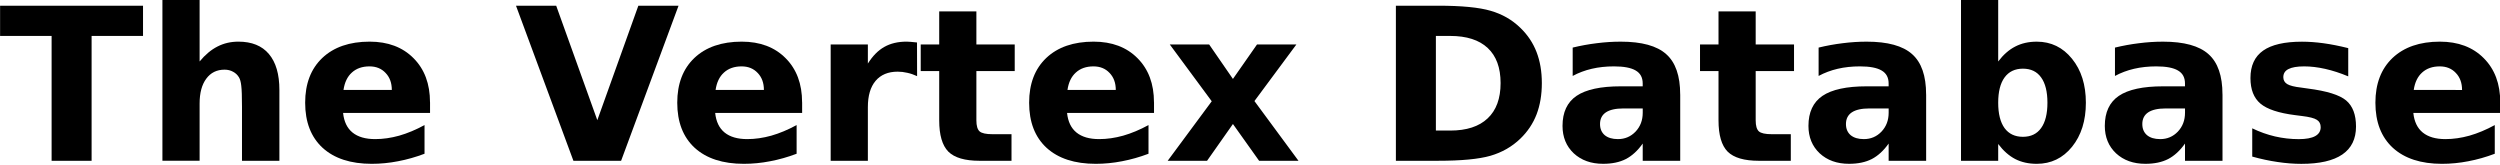 <?xml version="1.0" ?>
<svg xmlns="http://www.w3.org/2000/svg" xmlns:xlink="http://www.w3.org/1999/xlink" xmlns:v="https://vecta.io/nano" viewBox="0 0 800 52.684">
	<defs>
		<clipPath id="A">
			<path d="M54 738h504V76.301H54z"/>
		</clipPath>
		<clipPath id="B">
			<path d="M59 634h162v-24H59z"/>
		</clipPath>
		<path id="C" d="M112.319 620.613v-.646h-5.298q.082-.797.576-1.196.494-.399 1.38-.399.715 0 1.462.209.753.215 1.544.646v-1.747q-.804-.304-1.608-.456-.804-.158-1.608-.158-1.924 0-2.994.975-1.063.981-1.063 2.747 0 1.734 1.044 2.728 1.051.994 2.886.994 1.671 0 2.671-1.006 1.006-1.006 1.006-2.69zm-2.329.753q0 .646-.38 1.038-.373.399-.981.399-.658 0-1.07-.373-.411-.367-.513-1.063z"/>
		<path id="D" d="M122.936 626.152v-2.013h2.336v-1.62h-2.336v-3.006q0-.494.196-.671.196-.171.779-.171h1.165v-1.62h-1.943q-1.342 0-1.905.557-.557.563-.557 1.905v3.006h-1.127v1.62h1.127v2.013z"/>
		<path id="E" d="M162.358 620.24q-.709 0-1.07-.241-.354-.241-.354-.709 0-.43.285-.677.291-.241.804-.241.639 0 1.076.456.437.462.437 1.152v.26zm3.462.854v-4.044h-2.285v1.051q-.456-.646-1.025-.943-.57-.291-1.386-.291-1.101 0-1.791.639-.684.646-.684 1.671 0 1.247.854 1.829.861.582 2.696.582h1.335v.177q0 .538-.424.785-.424.253-1.323.253-.728 0-1.354-.146-.627-.146-1.165-.437v1.728q.728.177 1.462.266.734.095 1.468.095 1.918 0 2.766-.76.854-.753.854-2.456z"/>
	</defs>
	<g clip-path="url(#A)" transform="matrix(5.252 0 0 -5.252 -333.217 3292.203)">
		<g clip-path="url(#B)">
			<path d="M63.451 626.5h8.709v-1.842h-3.133v-7.608H66.59v7.608h-3.139zm17.018-5.133v-4.317H78.19v.703 2.589q0 .93-.044 1.279-.038.348-.139.513-.133.222-.361.342-.228.127-.519.127-.709 0-1.114-.551-.405-.544-.405-1.513v-3.487h-2.266v9.848h2.266v-3.798q.513.62 1.089.911.576.297 1.272.297 1.228 0 1.861-.753.639-.753.639-2.19zm9.179-.754v-.646H84.35q.082-.797.576-1.196.494-.399 1.38-.399.715 0 1.462.209.753.215 1.544.646v-1.747q-.804-.304-1.608-.456-.804-.158-1.608-.158-1.924 0-2.994.975-1.063.981-1.063 2.747 0 1.734 1.044 2.728 1.051.994 2.886.994 1.671 0 2.671-1.006 1.006-1.006 1.006-2.69zm-2.329.753q0 .646-.38 1.038-.373.399-.981.399-.658 0-1.07-.373-.411-.367-.513-1.063zm7.566 5.134h2.449l2.506-6.975 2.5 6.975h2.449l-3.5-9.45h-2.905z"/>
			<use xlink:href="#C"/>
			<path d="M119.324 622.208q-.297.139-.595.203-.291.07-.589.07-.873 0-1.348-.563-.468-.557-.468-1.601v-3.266h-2.266v7.089h2.266v-1.165q.437.696 1 1.013.57.323 1.361.323.114 0 .247-.013.133-.006.386-.038z"/>
			<use xlink:href="#D"/>
			<path d="M133.759 620.613v-.646h-5.298q.082-.797.576-1.196.494-.399 1.38-.399.715 0 1.462.209.753.215 1.544.646v-1.747q-.804-.304-1.608-.456-.804-.158-1.608-.158-1.924 0-2.994.975-1.063.981-1.063 2.747 0 1.734 1.044 2.728 1.051.994 2.886.994 1.671 0 2.671-1.006 1.006-1.006 1.006-2.69zm-2.329.753q0 .646-.38 1.038-.373.399-.981.399-.658 0-1.07-.373-.411-.367-.513-1.063zm5.846-.689l-2.557 3.462h2.399l1.449-2.101 1.468 2.101h2.399l-2.557-3.449 2.684-3.639h-2.399l-1.595 2.241-1.576-2.241h-2.399zm13.657 3.981v-5.766h.873q1.494 0 2.279.741.791.741.791 2.152 0 1.405-.785 2.139-.785.734-2.285.734zm-2.437 1.842h2.57q2.152 0 3.203-.31 1.057-.304 1.81-1.038.665-.639.987-1.475.323-.835.323-1.892 0-1.07-.323-1.911-.323-.835-.987-1.475-.76-.734-1.823-1.044-1.063-.304-3.19-.304h-2.57z"/>
			<use xlink:href="#E"/>
			<path d="M170.418 626.152v-2.013h2.336v-1.62h-2.336v-3.006q0-.494.196-.671.196-.171.779-.171h1.165v-1.62h-1.943q-1.342 0-1.905.557-.557.563-.557 1.905v3.006h-1.127v1.62h1.127v2.013zm6.924-5.912q-.709 0-1.07-.241-.354-.241-.354-.709 0-.43.285-.677.291-.241.804-.241.639 0 1.076.456.437.462.437 1.152v.26zm3.462.854v-4.044h-2.285v1.051q-.456-.646-1.025-.943-.57-.291-1.386-.291-1.101 0-1.791.639-.684.646-.684 1.671 0 1.247.854 1.829.861.582 2.696.582h1.335v.177q0 .538-.424.785-.424.253-1.323.253-.728 0-1.354-.146-.627-.146-1.165-.437v1.728q.728.177 1.462.266.734.095 1.468.095 1.918 0 2.766-.76.854-.753.854-2.456zm5.896-2.582q.728 0 1.108.532.386.532.386 1.544 0 1.013-.386 1.544-.38.532-1.108.532-.728 0-1.12-.538-.386-.532-.386-1.538 0-1.006.386-1.544.392-.532 1.12-.532zm-1.506 4.589q.468.62 1.038.911.57.297 1.31.297 1.31 0 2.152-1.044.842-1.038.842-2.677 0-1.639-.842-2.684-.842-1.038-2.152-1.038-.741 0-1.31.291-.57.297-1.038.918v-1.025h-2.266v9.848h2.266zm10.205-2.861q-.709 0-1.07-.241-.354-.241-.354-.709 0-.43.285-.677.291-.241.804-.241.639 0 1.076.456.437.462.437 1.152v.26zm3.462.854v-4.044h-2.285v1.051q-.456-.646-1.025-.943-.57-.291-1.386-.291-1.101 0-1.791.639-.684.646-.684 1.671 0 1.247.854 1.829.861.582 2.696.582h1.335v.177q0 .538-.424.785-.424.253-1.323.253-.728 0-1.354-.146-.627-.146-1.165-.437v1.728q.728.177 1.462.266.734.095 1.468.095 1.918 0 2.766-.76.854-.753.854-2.456zm7.661 2.823v-1.722q-.728.304-1.405.456-.677.152-1.279.152-.646 0-.962-.165-.31-.158-.31-.494 0-.272.234-.418.241-.146.854-.215l.399-.057q1.741-.222 2.342-.728.601-.506.601-1.589 0-1.133-.835-1.703-.835-.57-2.494-.57-.703 0-1.456.114-.747.108-1.538.329v1.722q.677-.329 1.386-.494.715-.165 1.449-.165.665 0 1 .184.335.184.335.544 0 .304-.234.449-.228.152-.918.234l-.399.051q-1.513.19-2.12.703-.608.513-.608 1.557 0 1.127.772 1.671.772.544 2.367.544.627 0 1.317-.095.69-.095 1.5-.297zm9.264-3.304v-.646h-5.298q.082-.797.576-1.196.494-.399 1.38-.399.715 0 1.462.209.753.215 1.544.646v-1.747q-.804-.304-1.608-.456-.804-.158-1.608-.158-1.924 0-2.994.975-1.063.981-1.063 2.747 0 1.734 1.044 2.728 1.051.994 2.886.994 1.671 0 2.671-1.006 1.006-1.006 1.006-2.69zm-2.329.753q0 .646-.38 1.038-.373.399-.981.399-.658 0-1.07-.373-.411-.367-.513-1.063z"/>
		</g>
	</g>
</svg>